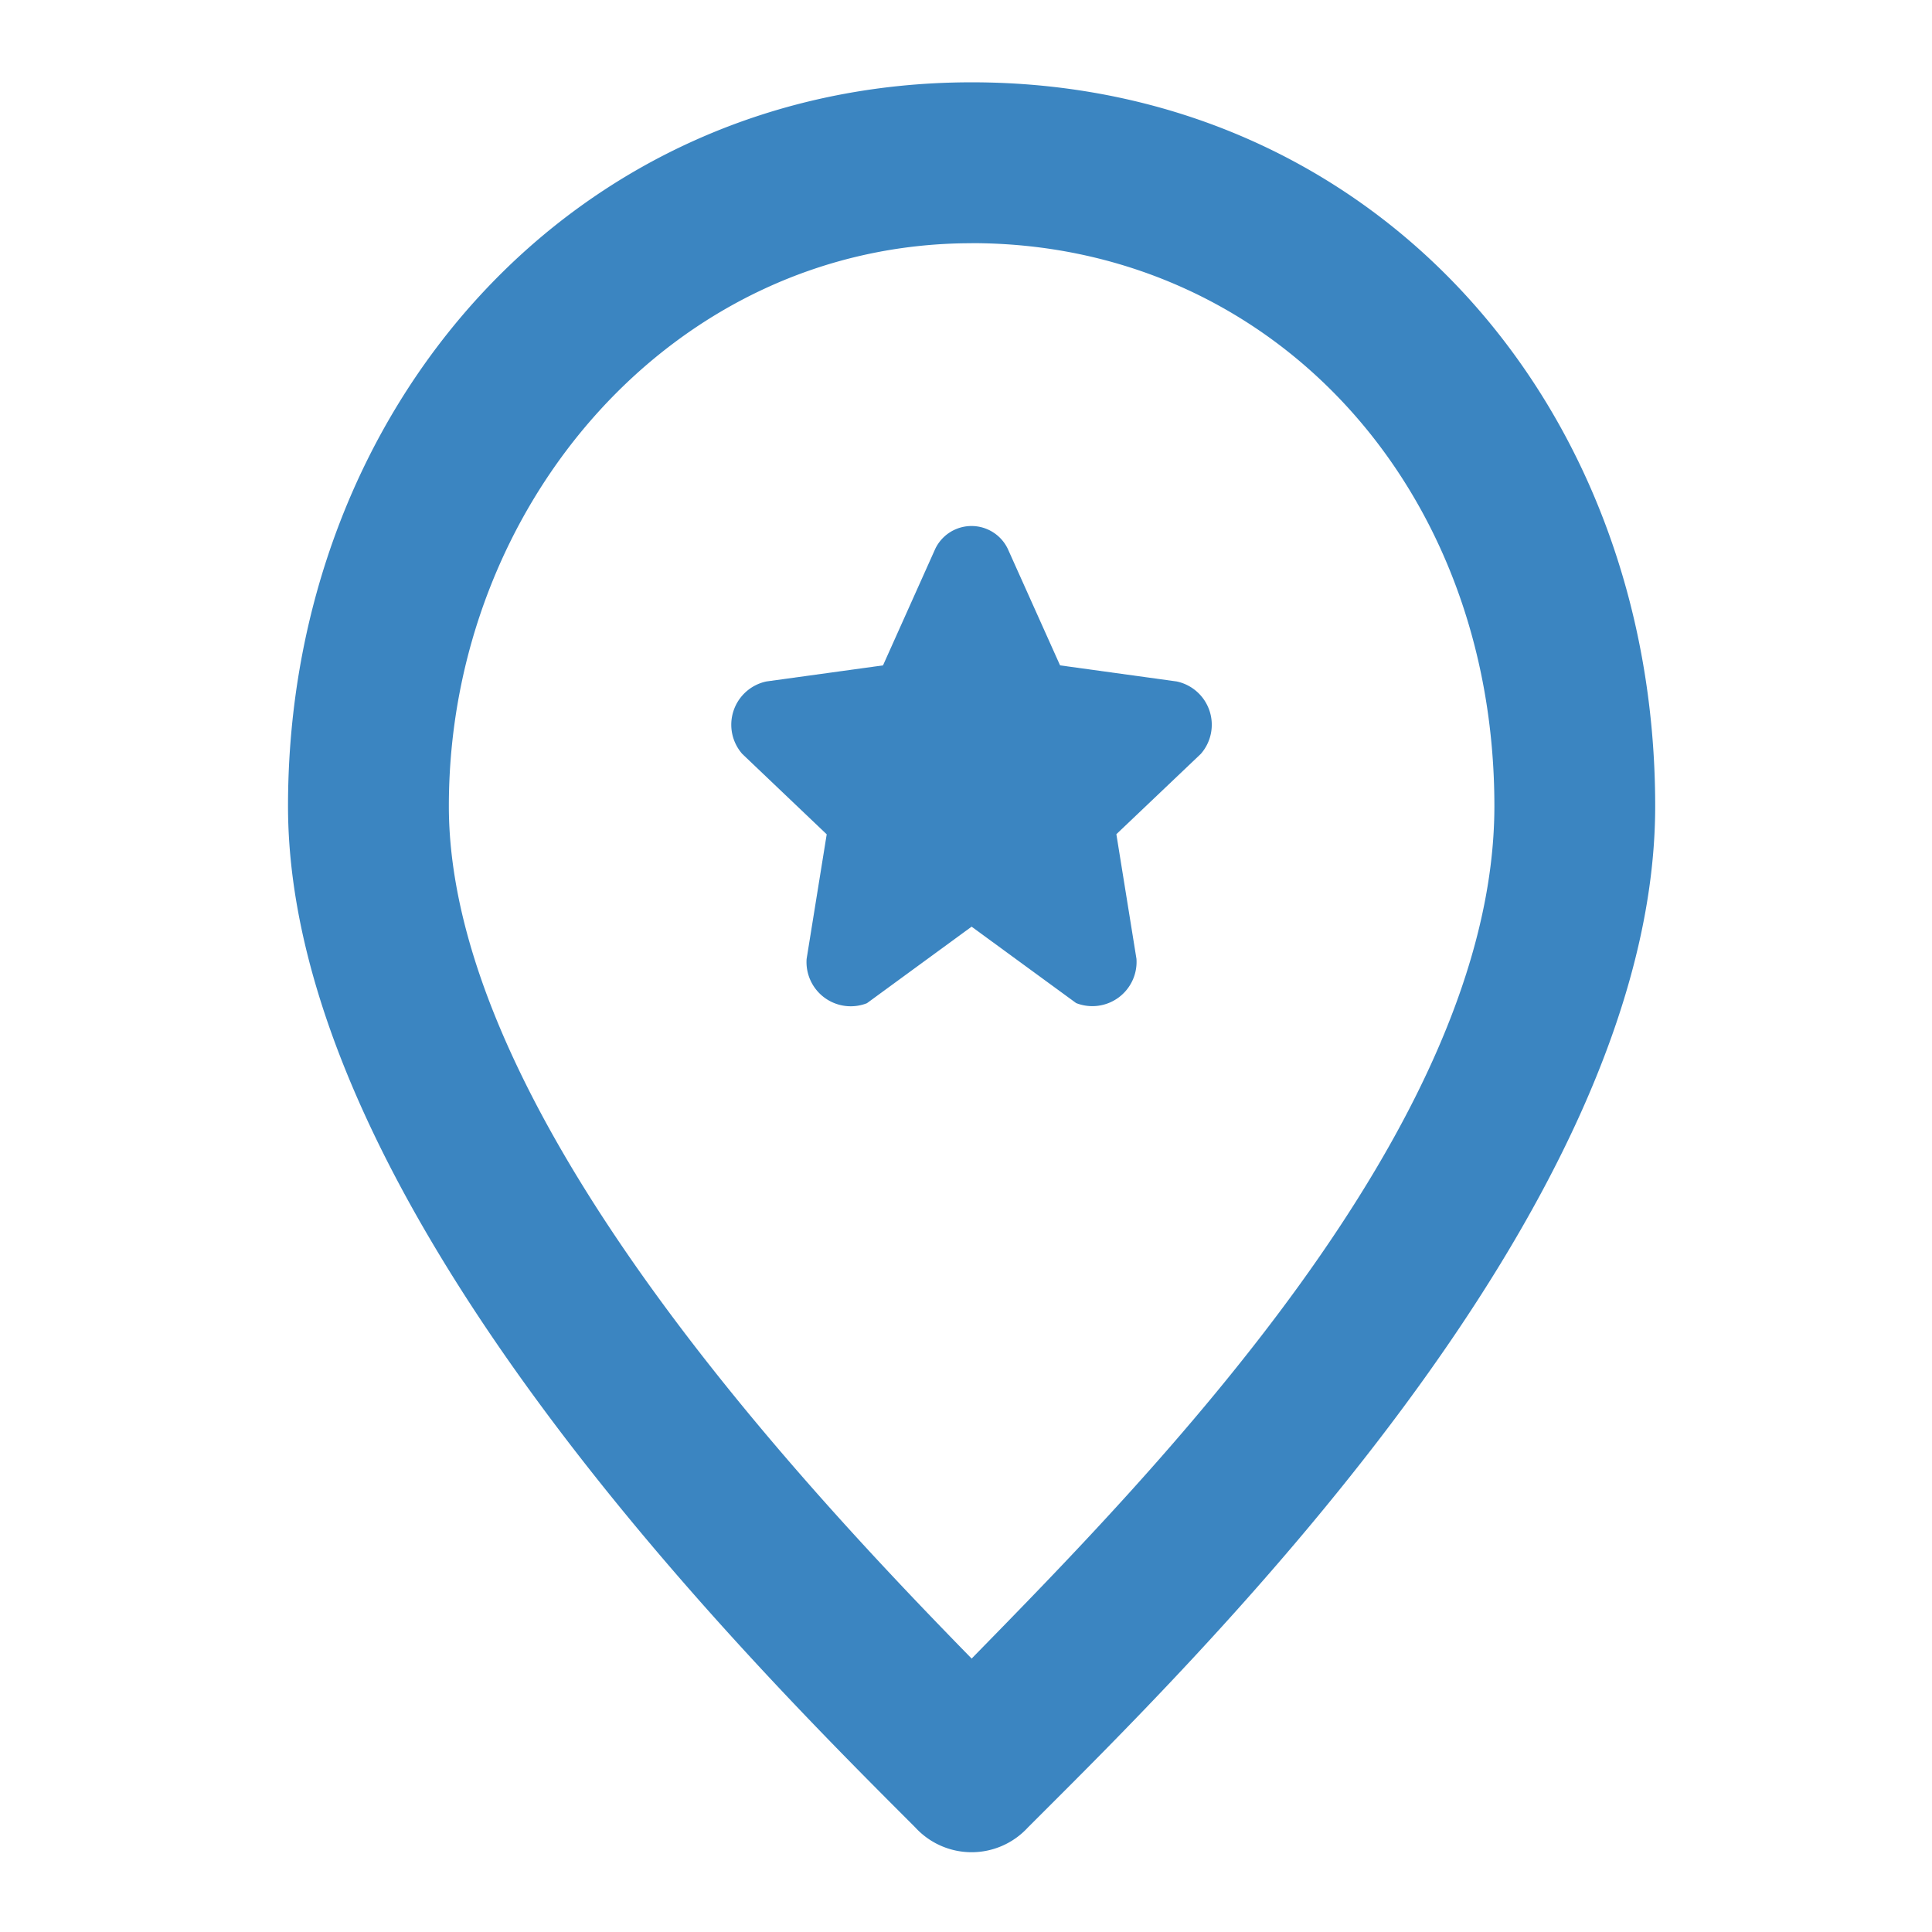 <svg xmlns="http://www.w3.org/2000/svg" width="104" height="104" viewBox="0 0 104 104">
  <g id="Group_55138" data-name="Group 55138" transform="translate(-1446 -1858)">
    <g id="Layer_2" data-name="Layer 2" transform="translate(1446.352 1858.102)">
      <g id="invisible_box" data-name="invisible box">
        <rect id="Rectangle_22617" data-name="Rectangle 22617" width="104" height="104" transform="translate(-0.352 -0.102)" fill="none"/>
      </g>
      <g id="icons_Q2" data-name="icons Q2" transform="translate(15.152 4.329)">
        <path id="Path_78996" data-name="Path 78996" d="M43.8,10.658c16.018,0,28.139,12.987,28.139,30.3S53.321,77.11,43.8,86.85C34.273,77.11,15.658,57.2,15.658,40.962s12.121-30.3,28.139-30.3M43.8,2C22.368,2,7,19.533,7,40.962s24.892,46.1,33.767,54.98a4.113,4.113,0,0,0,6.061,0c8.875-8.875,33.767-33.118,33.767-54.98S65.226,2,43.8,2Z" transform="translate(-7 -2)" fill="#3b85c1"/>
        <path id="Path_78997" data-name="Path 78997" d="M41.994,21.4l-6.277-.866L32.9,14.257a2.165,2.165,0,0,0-3.9,0l-2.814,6.277-6.277.866a2.381,2.381,0,0,0-1.3,3.9l4.546,4.329-1.082,6.71a2.381,2.381,0,0,0,3.247,2.381L30.954,34.6l5.628,4.113a2.381,2.381,0,0,0,3.247-2.381l-1.082-6.71L43.292,25.3a2.381,2.381,0,0,0-1.3-3.9Z" transform="translate(5.843 10.852)" fill="#3b85c1"/>
      </g>
    </g>
  </g>
</svg>
